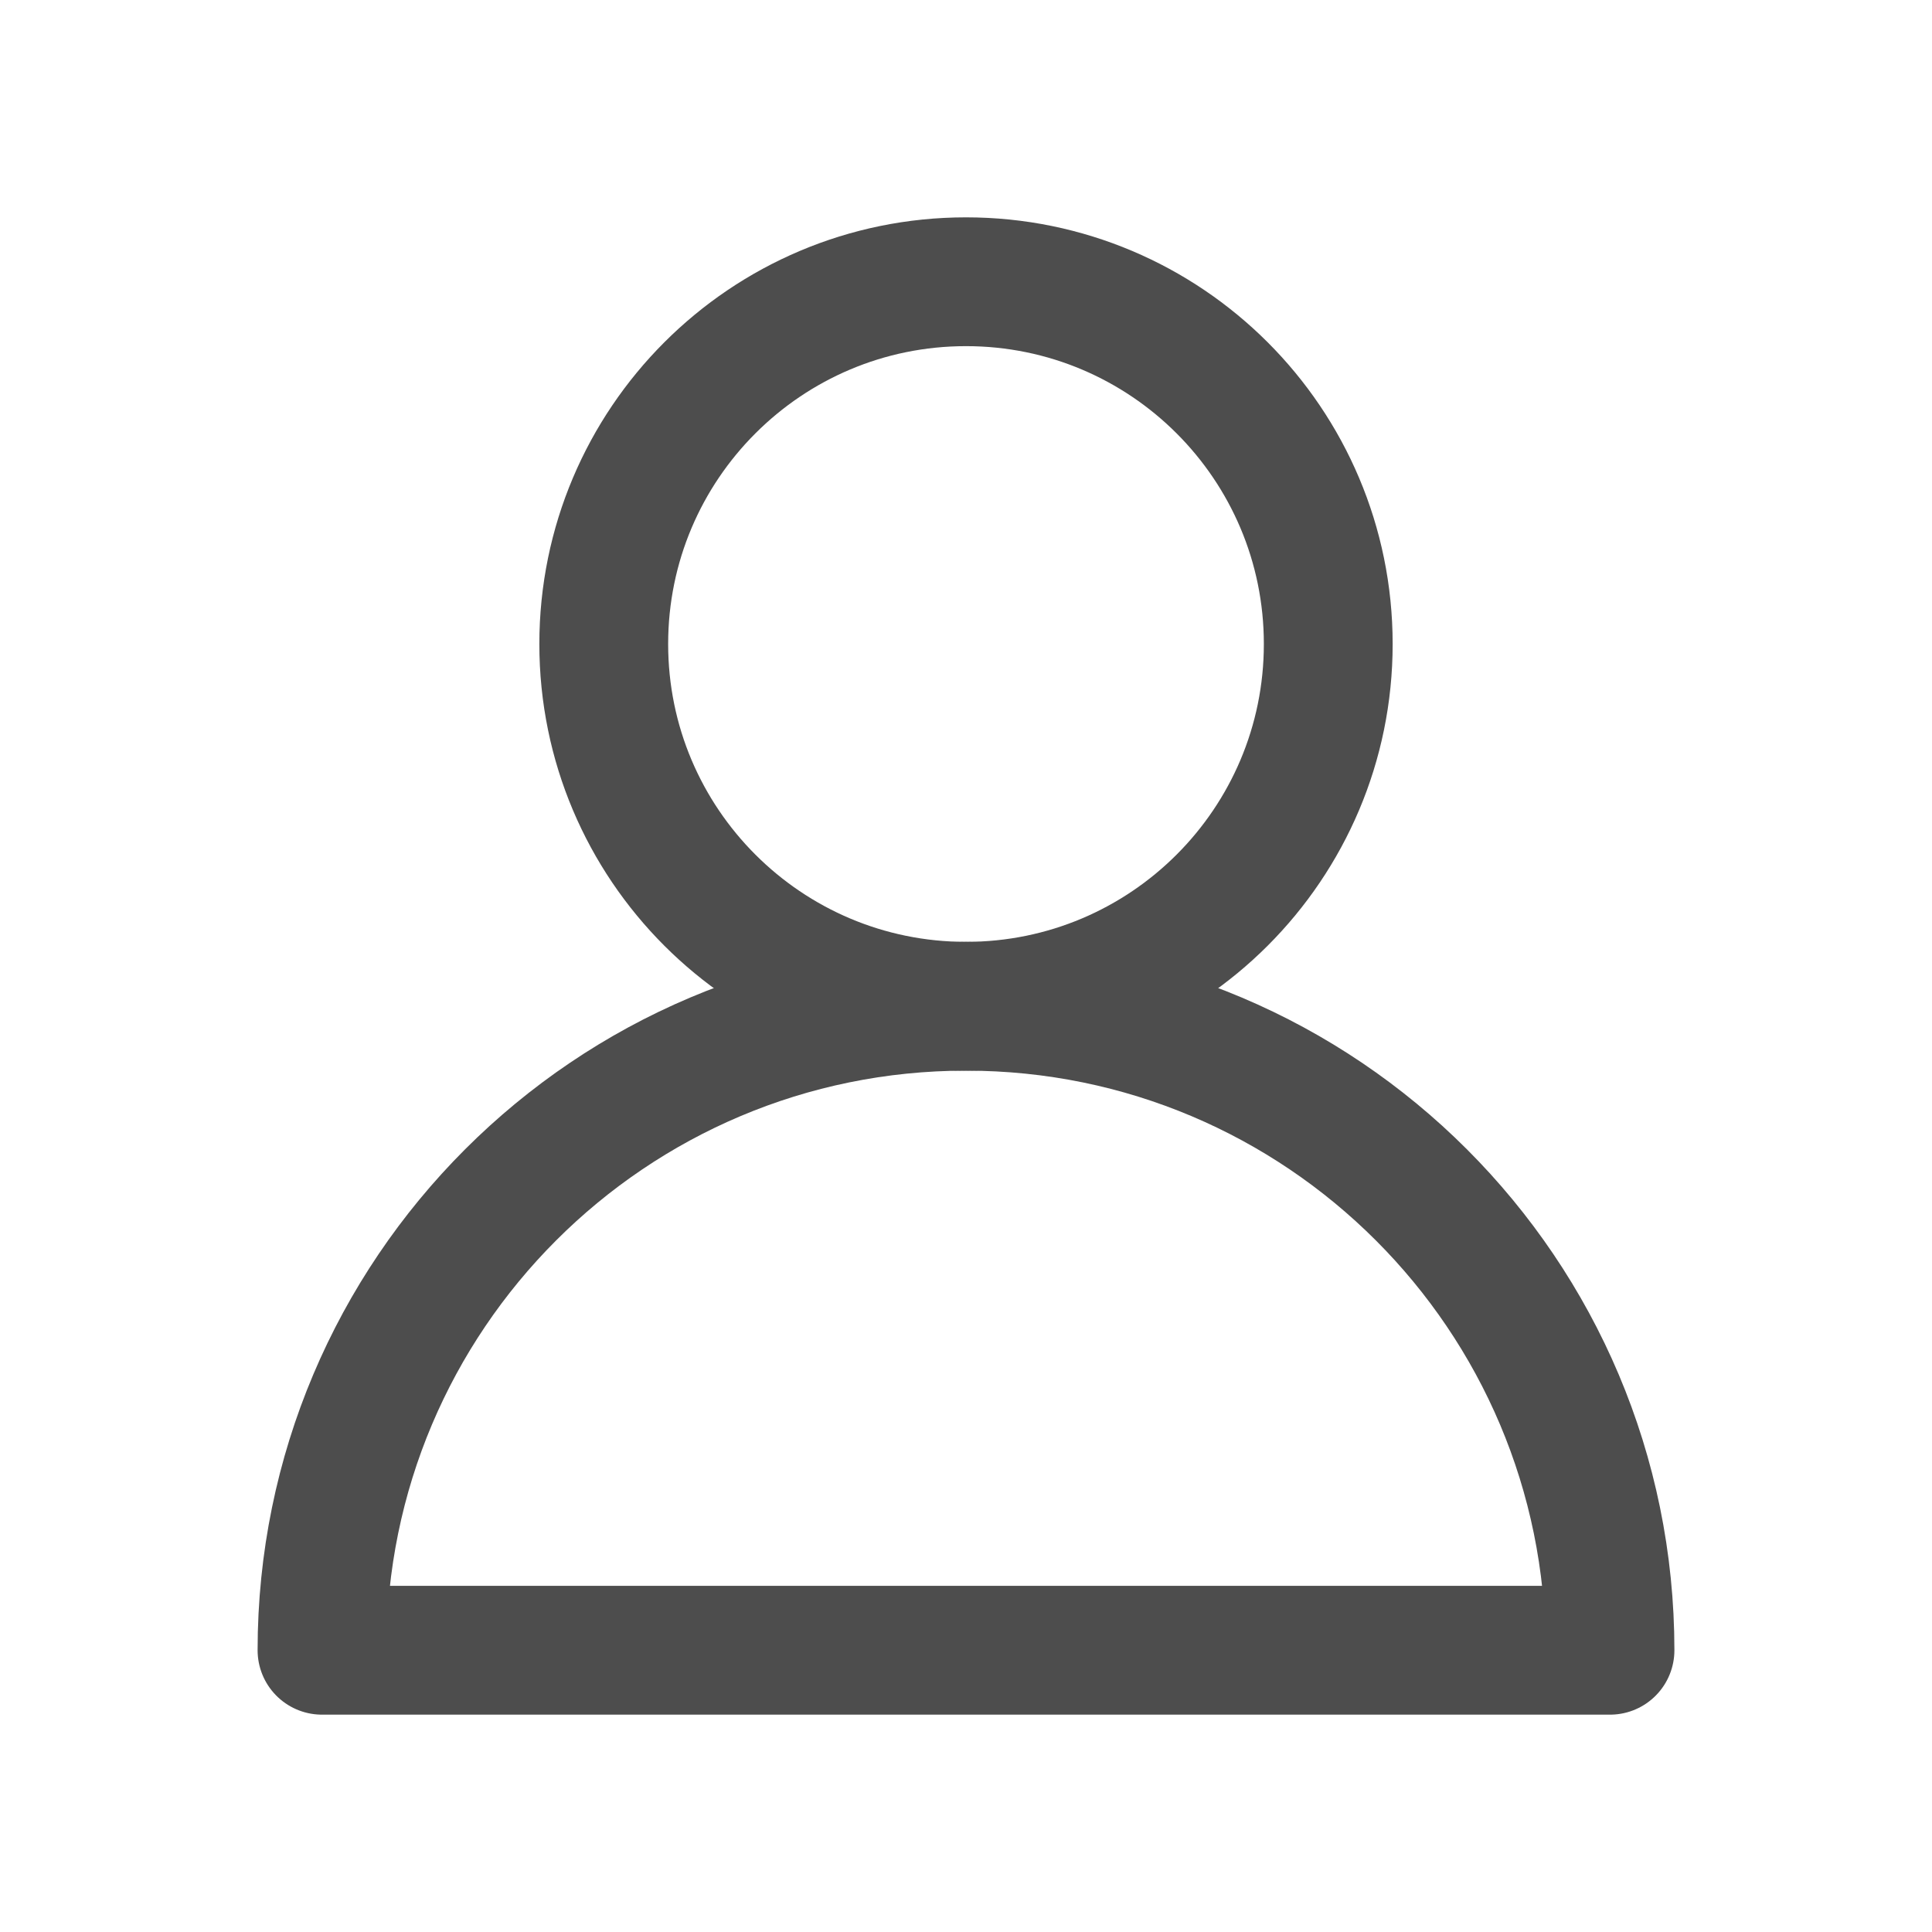 <svg width="18" height="18" viewBox="0 0 18 18" fill="none" xmlns="http://www.w3.org/2000/svg">
<path d="M9 9.375C10.864 9.375 12.375 7.864 12.375 6C12.375 4.136 10.864 2.625 9 2.625C7.136 2.625 5.625 4.136 5.625 6C5.625 7.864 7.136 9.375 9 9.375Z" stroke="#4D4D4D" stroke-width="1.2"/>
<path d="M9 9.375C5.686 9.375 3 12.061 3 15.375H15C15 12.061 12.314 9.375 9 9.375Z" stroke="#4D4D4D" stroke-width="1.2" stroke-linejoin="round"/>
</svg>
